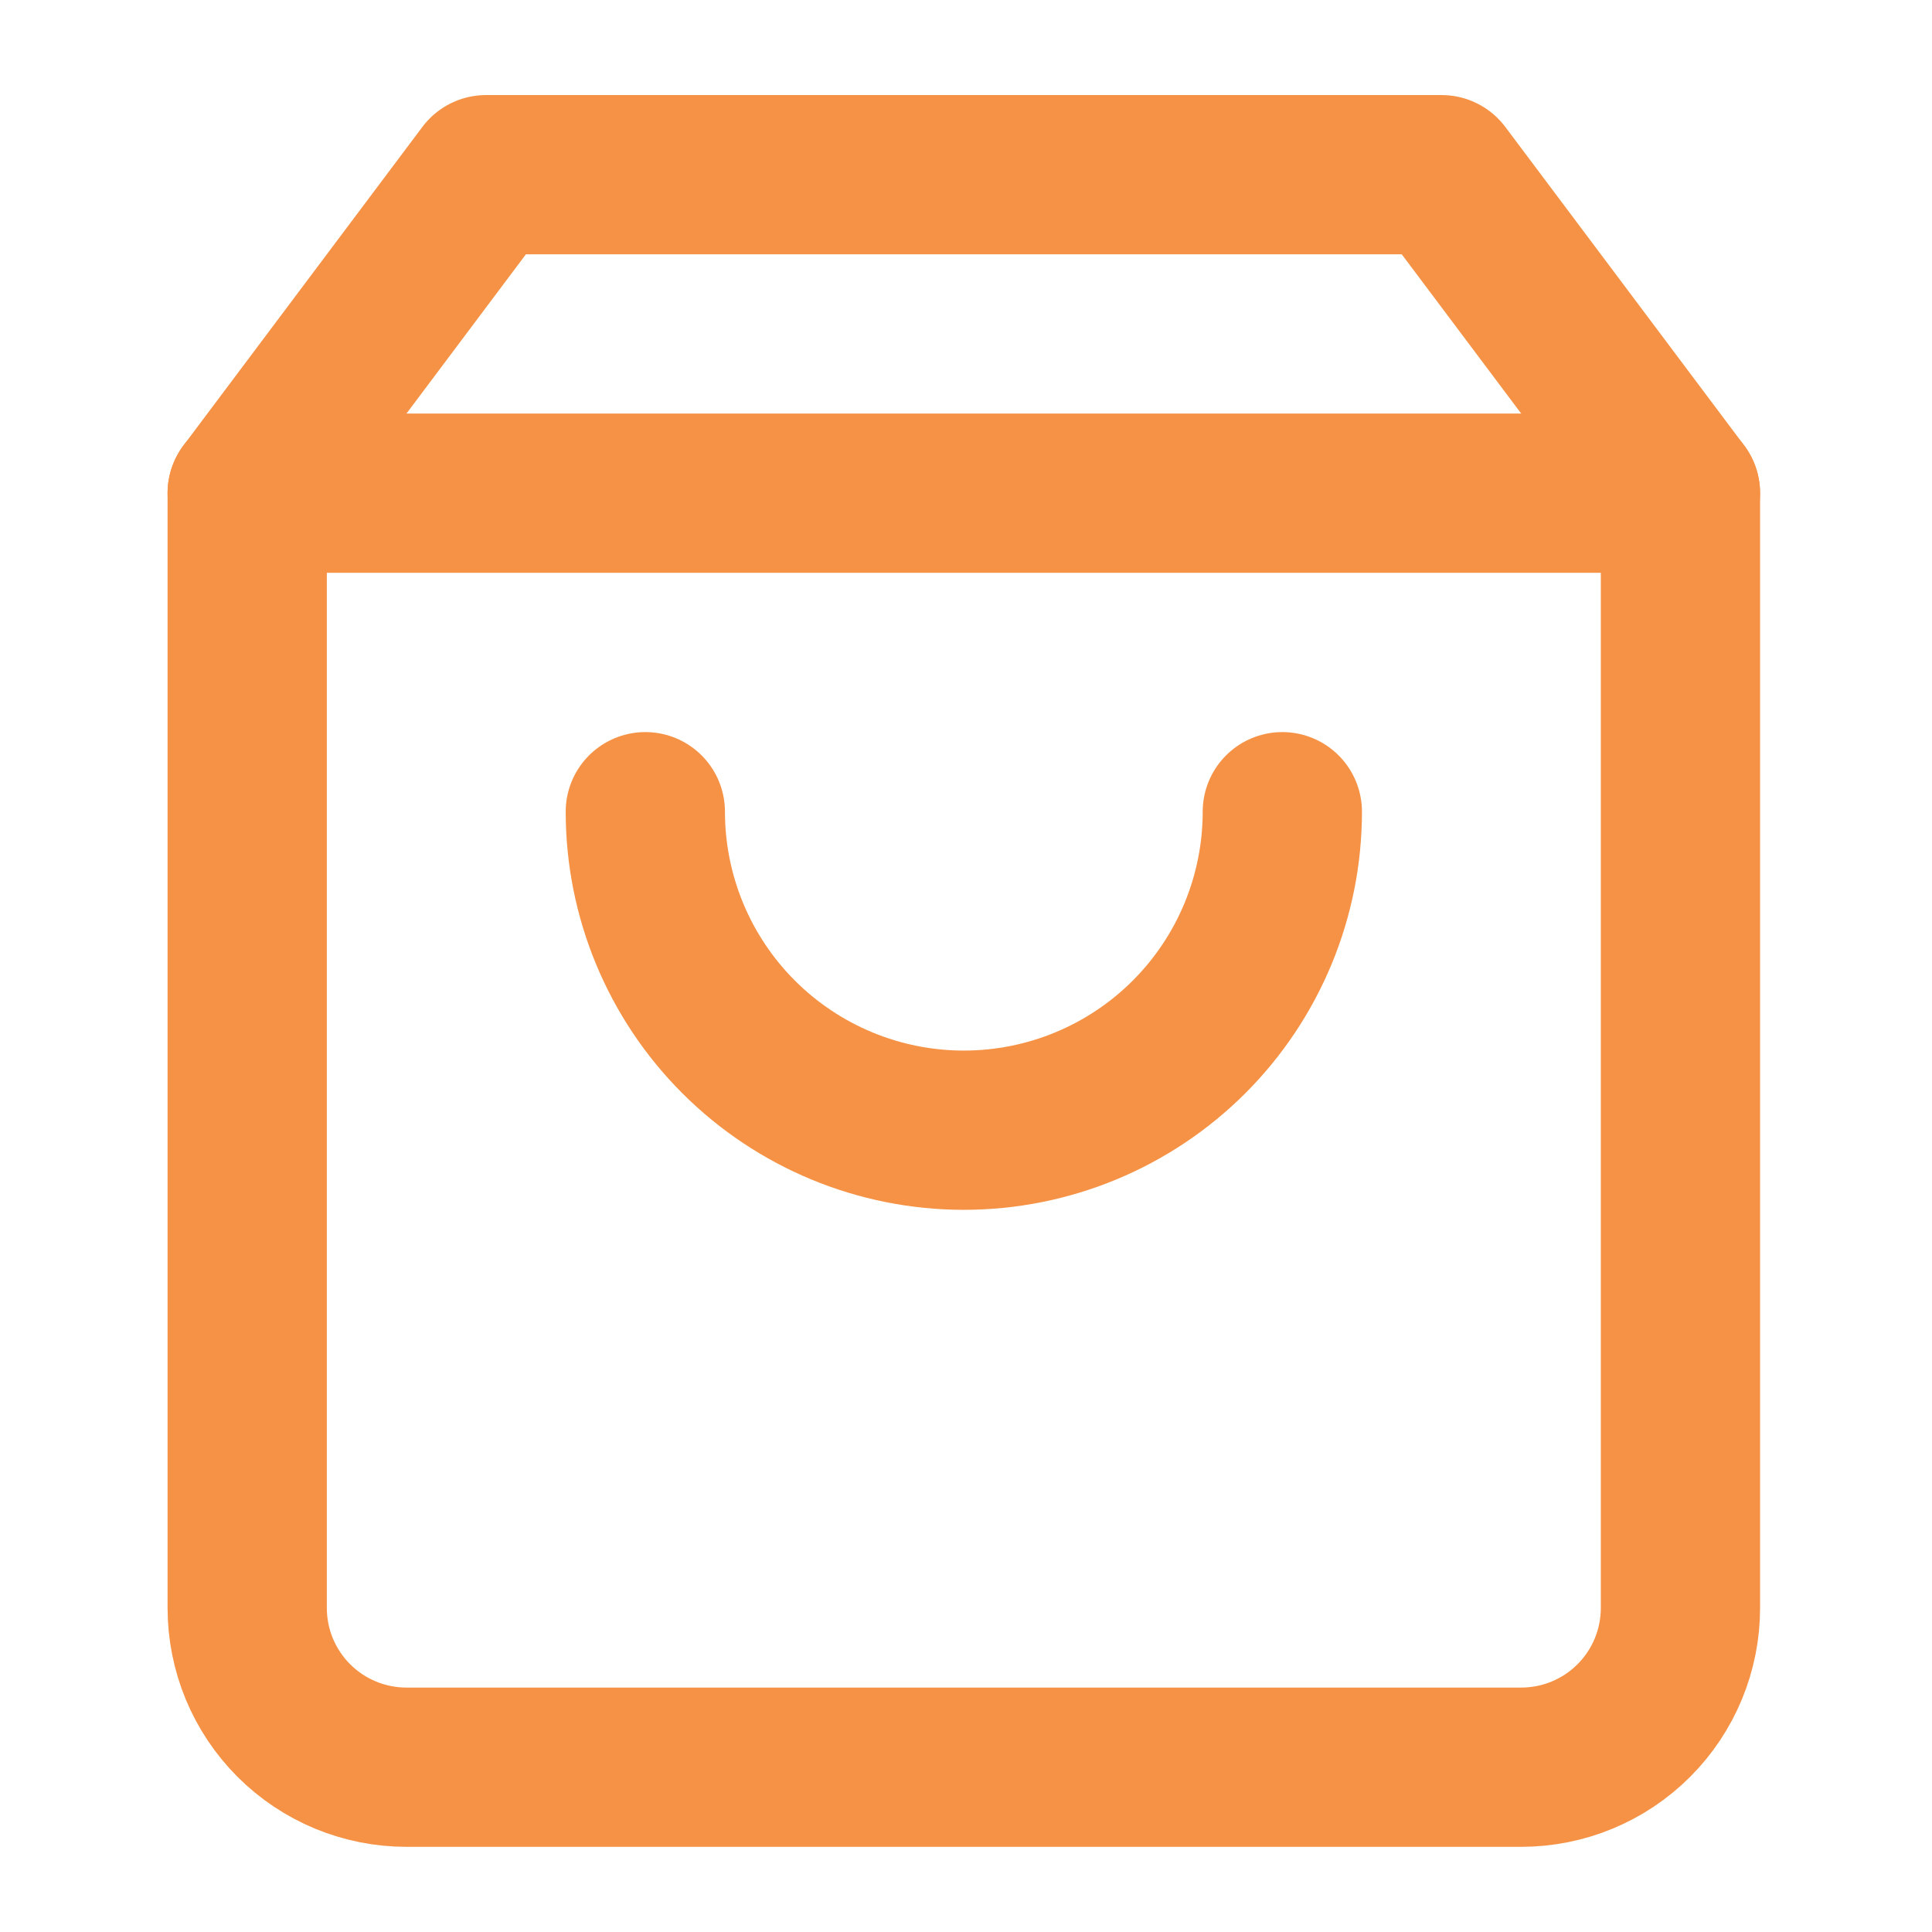 <svg width="100" height="100" viewBox="0 0 100 100" fill="none" xmlns="http://www.w3.org/2000/svg">
<path d="M25.159 9.042L12.795 25.528V83.227C12.795 85.413 13.663 87.51 15.209 89.056C16.755 90.602 18.852 91.47 21.038 91.47H78.737C80.924 91.47 83.02 90.602 84.566 89.056C86.112 87.51 86.98 85.413 86.98 83.227V25.528L74.616 9.042H25.159Z" stroke="#F59245" stroke-width="8.243" stroke-linecap="round" stroke-linejoin="round"/>
<path d="M66.373 42.014C66.373 46.386 64.636 50.579 61.545 53.671C58.453 56.762 54.26 58.499 49.888 58.499C45.515 58.499 41.322 56.762 38.23 53.671C35.139 50.579 33.402 46.386 33.402 42.014" stroke="#F59245" stroke-width="8.243" stroke-linecap="round" stroke-linejoin="round"/>
<path d="M12.795 25.527H86.98" stroke="#F59245" stroke-width="8.243" stroke-linecap="round" stroke-linejoin="round"/>
</svg>
